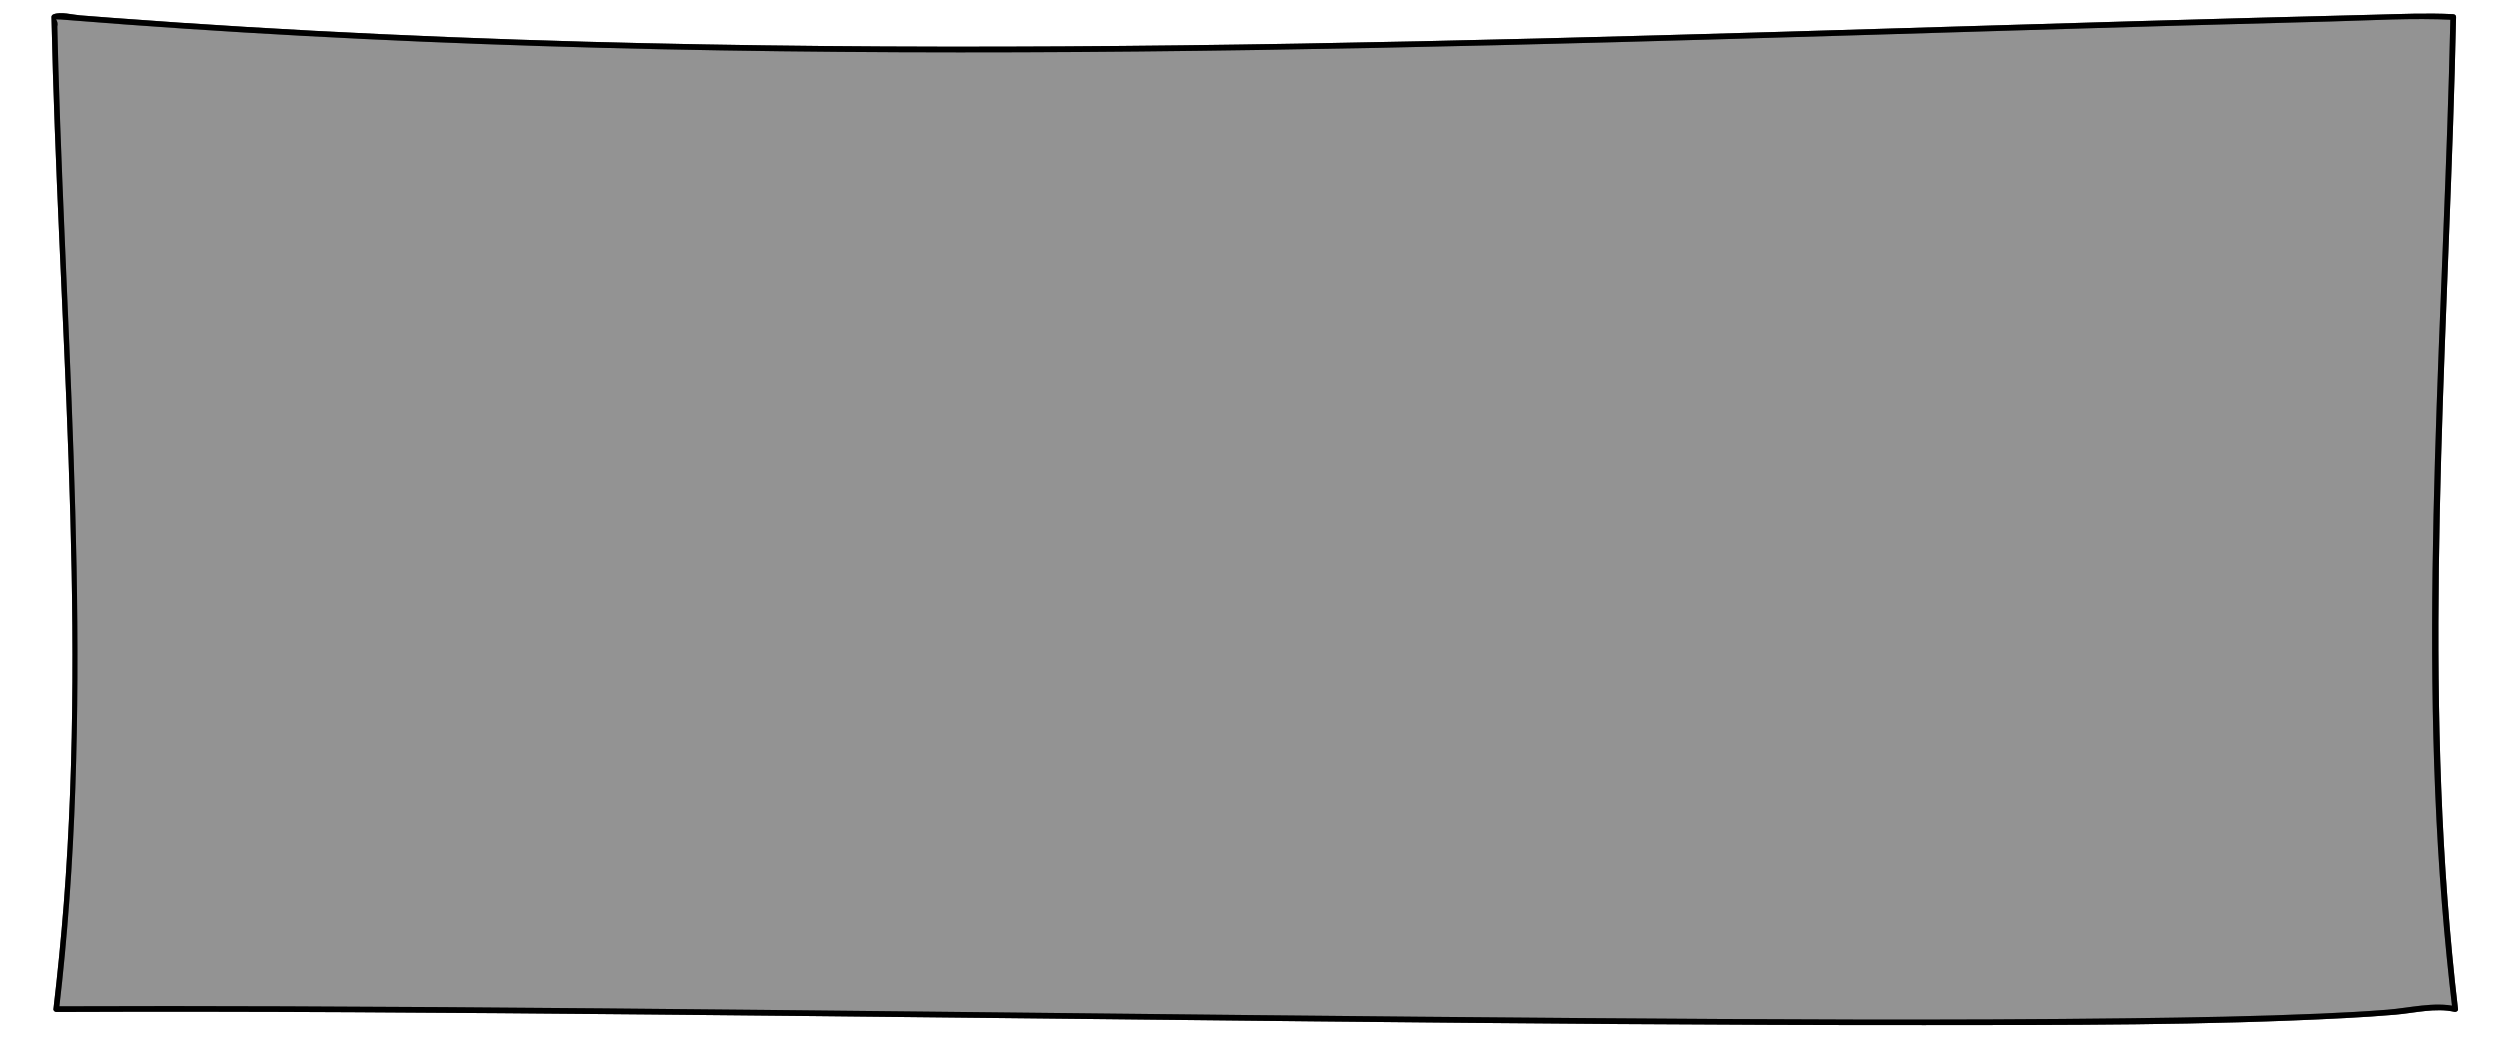 <?xml version="1.0" encoding="utf-8"?>
<!-- Generator: Adobe Illustrator 17.0.0, SVG Export Plug-In . SVG Version: 6.00 Build 0)  -->
<!DOCTYPE svg PUBLIC "-//W3C//DTD SVG 1.1//EN" "http://www.w3.org/Graphics/SVG/1.1/DTD/svg11.dtd">
<svg version="1.1" id="Calque_1" xmlns="http://www.w3.org/2000/svg" xmlns:xlink="http://www.w3.org/1999/xlink" x="0px" y="0px"
	 width="1280px" height="540px" viewBox="0 0 1280 540" style="enable-background:new 0 0 1280 540;" xml:space="preserve">
<g style="opacity:0.6;">
	<path style="fill:#4B4B4B;" d="M1256.055,8.715c-3.824,181.204-20.031,330.34,1,507.956c0,0-6.02-1.473-17.024-0.036
		c-122.536,16.007-833.476-1.605-1211.232,0.036c21.031-177.616,2.824-326.751-1-507.956l1-0.386
		c405.669,33.263,812.459,9.157,1218.129-0.083L1256.055,8.715z"/>
	<g>
		<path d="M1254.602,8.715c-3.241,151.281-16.428,302.621-4.373,453.841c1.441,18.071,3.257,36.111,5.373,54.115
			c0.613-0.467,1.226-0.934,1.839-1.401c-10.985-2.508-23.819,0.791-35.043,1.688c-11.459,0.916-22.944,1.508-34.428,2.009
			c-32.496,1.418-65.031,1.977-97.553,2.38c-93.425,1.158-186.873,0.593-280.299-0.094c-112.509-0.827-225.015-2.135-337.521-3.333
			c-109.031-1.162-218.064-2.295-327.1-2.691c-38.9-0.141-77.8-0.178-116.699-0.011c0.484,0.484,0.969,0.969,1.453,1.453
			c17.717-150.78,5.985-301.74,0.583-452.845c-0.34-9.506-0.643-19.014-0.919-28.523c-0.14-4.815-0.265-9.631-0.386-14.447
			c-0.061-2.424-0.116-4.849-0.172-7.273c0.319-1.355,0.095-2.575-0.673-3.66c1.669-0.011,3.333,0.074,4.992,0.256
			c20.316,1.649,40.645,3.138,60.982,4.51c40.638,2.741,81.314,4.918,122.007,6.659c81.332,3.48,162.738,5.056,244.141,5.4
			c162.844,0.688,325.654-3.777,488.408-8.661c54.512-1.636,109.022-3.322,163.536-4.887c26.837-0.771,53.676-1.508,80.515-2.198
			c20.882-0.537,41.921-1.906,62.789-0.834c1.874,0.096,1.865-2.81,0-2.906c-13.613-0.699-27.211-0.051-40.835,0.282
			c-20.33,0.498-40.66,1.032-60.989,1.586c-40.675,1.109-81.347,2.316-122.019,3.542c-81.382,2.452-162.761,4.985-244.154,7.032
			c-162.759,4.092-325.627,6.151-488.4,1.648c-46.395-1.283-92.775-3.136-139.122-5.602c-22.782-1.212-45.554-2.597-68.317-4.132
			c-11.387-0.768-22.771-1.588-34.151-2.441c-5.692-0.427-11.383-0.87-17.074-1.319c-3.974-0.314-9.82-1.996-13.581-0.545
			c-0.602,0.232-1.082,0.708-1.067,1.401c3.248,151.284,18.041,302.572,6.314,453.841c-1.401,18.072-3.199,36.113-5.314,54.115
			c-0.092,0.786,0.731,1.456,1.453,1.453c100.972-0.432,201.948,0.361,302.915,1.285c113.804,1.042,227.604,2.402,341.407,3.538
			c104.082,1.039,208.169,1.979,312.257,1.909c71.782-0.048,143.758,0.173,215.464-3.6c8.516-0.448,17.029-0.988,25.525-1.723
			c9.785-0.846,20.687-3.658,30.302-1.462c0.83,0.19,1.955-0.415,1.839-1.401c-17.718-150.723-7.6-301.728-2.524-452.845
			c0.617-18.367,1.13-36.737,1.524-55.111C1257.548,6.84,1254.642,6.844,1254.602,8.715z"/>
	</g>
</g>
<g>
	<g>
		<path d="M1254.602,8.715c-3.241,151.281-16.428,302.621-4.373,453.841c1.441,18.071,3.257,36.111,5.373,54.115
			c0.613-0.467,1.226-0.934,1.839-1.401c-10.985-2.508-23.819,0.791-35.043,1.688c-11.459,0.916-22.944,1.508-34.428,2.009
			c-32.496,1.418-65.031,1.977-97.553,2.38c-93.425,1.158-186.873,0.593-280.299-0.094c-112.509-0.827-225.015-2.135-337.521-3.333
			c-109.031-1.162-218.064-2.295-327.1-2.691c-38.9-0.141-77.8-0.178-116.699-0.011c0.484,0.484,0.969,0.969,1.453,1.453
			c17.717-150.78,5.985-301.74,0.583-452.845c-0.34-9.506-0.643-19.014-0.919-28.523c-0.14-4.815-0.265-9.631-0.386-14.447
			c-0.061-2.424-0.116-4.849-0.172-7.273c0.319-1.355,0.095-2.575-0.673-3.66c1.669-0.011,3.333,0.074,4.992,0.256
			c20.316,1.649,40.645,3.138,60.982,4.51c40.638,2.741,81.314,4.918,122.007,6.659c81.332,3.48,162.738,5.056,244.141,5.4
			c162.844,0.688,325.654-3.777,488.408-8.661c54.512-1.636,109.022-3.322,163.536-4.887c26.837-0.771,53.676-1.508,80.515-2.198
			c20.882-0.537,41.921-1.906,62.789-0.834c1.874,0.096,1.865-2.81,0-2.906c-13.613-0.699-27.211-0.051-40.835,0.282
			c-20.33,0.498-40.66,1.032-60.989,1.586c-40.675,1.109-81.347,2.316-122.019,3.542c-81.382,2.452-162.761,4.985-244.154,7.032
			c-162.759,4.092-325.627,6.151-488.4,1.648c-46.395-1.283-92.775-3.136-139.122-5.602c-22.782-1.212-45.554-2.597-68.317-4.132
			c-11.387-0.768-22.771-1.588-34.151-2.441c-5.692-0.427-11.383-0.87-17.074-1.319c-3.974-0.314-9.82-1.996-13.581-0.545
			c-0.602,0.232-1.082,0.708-1.067,1.401c3.248,151.284,18.041,302.572,6.314,453.841c-1.401,18.072-3.199,36.113-5.314,54.115
			c-0.092,0.786,0.731,1.456,1.453,1.453c100.972-0.432,201.948,0.361,302.915,1.285c113.804,1.042,227.604,2.402,341.407,3.538
			c104.082,1.039,208.169,1.979,312.257,1.909c71.782-0.048,143.758,0.173,215.464-3.6c8.516-0.448,17.029-0.988,25.525-1.723
			c9.785-0.846,20.687-3.658,30.302-1.462c0.83,0.19,1.955-0.415,1.839-1.401c-17.718-150.723-7.6-301.728-2.524-452.845
			c0.617-18.367,1.13-36.737,1.524-55.111C1257.548,6.84,1254.642,6.844,1254.602,8.715z"/>
	</g>
</g>
</svg>
